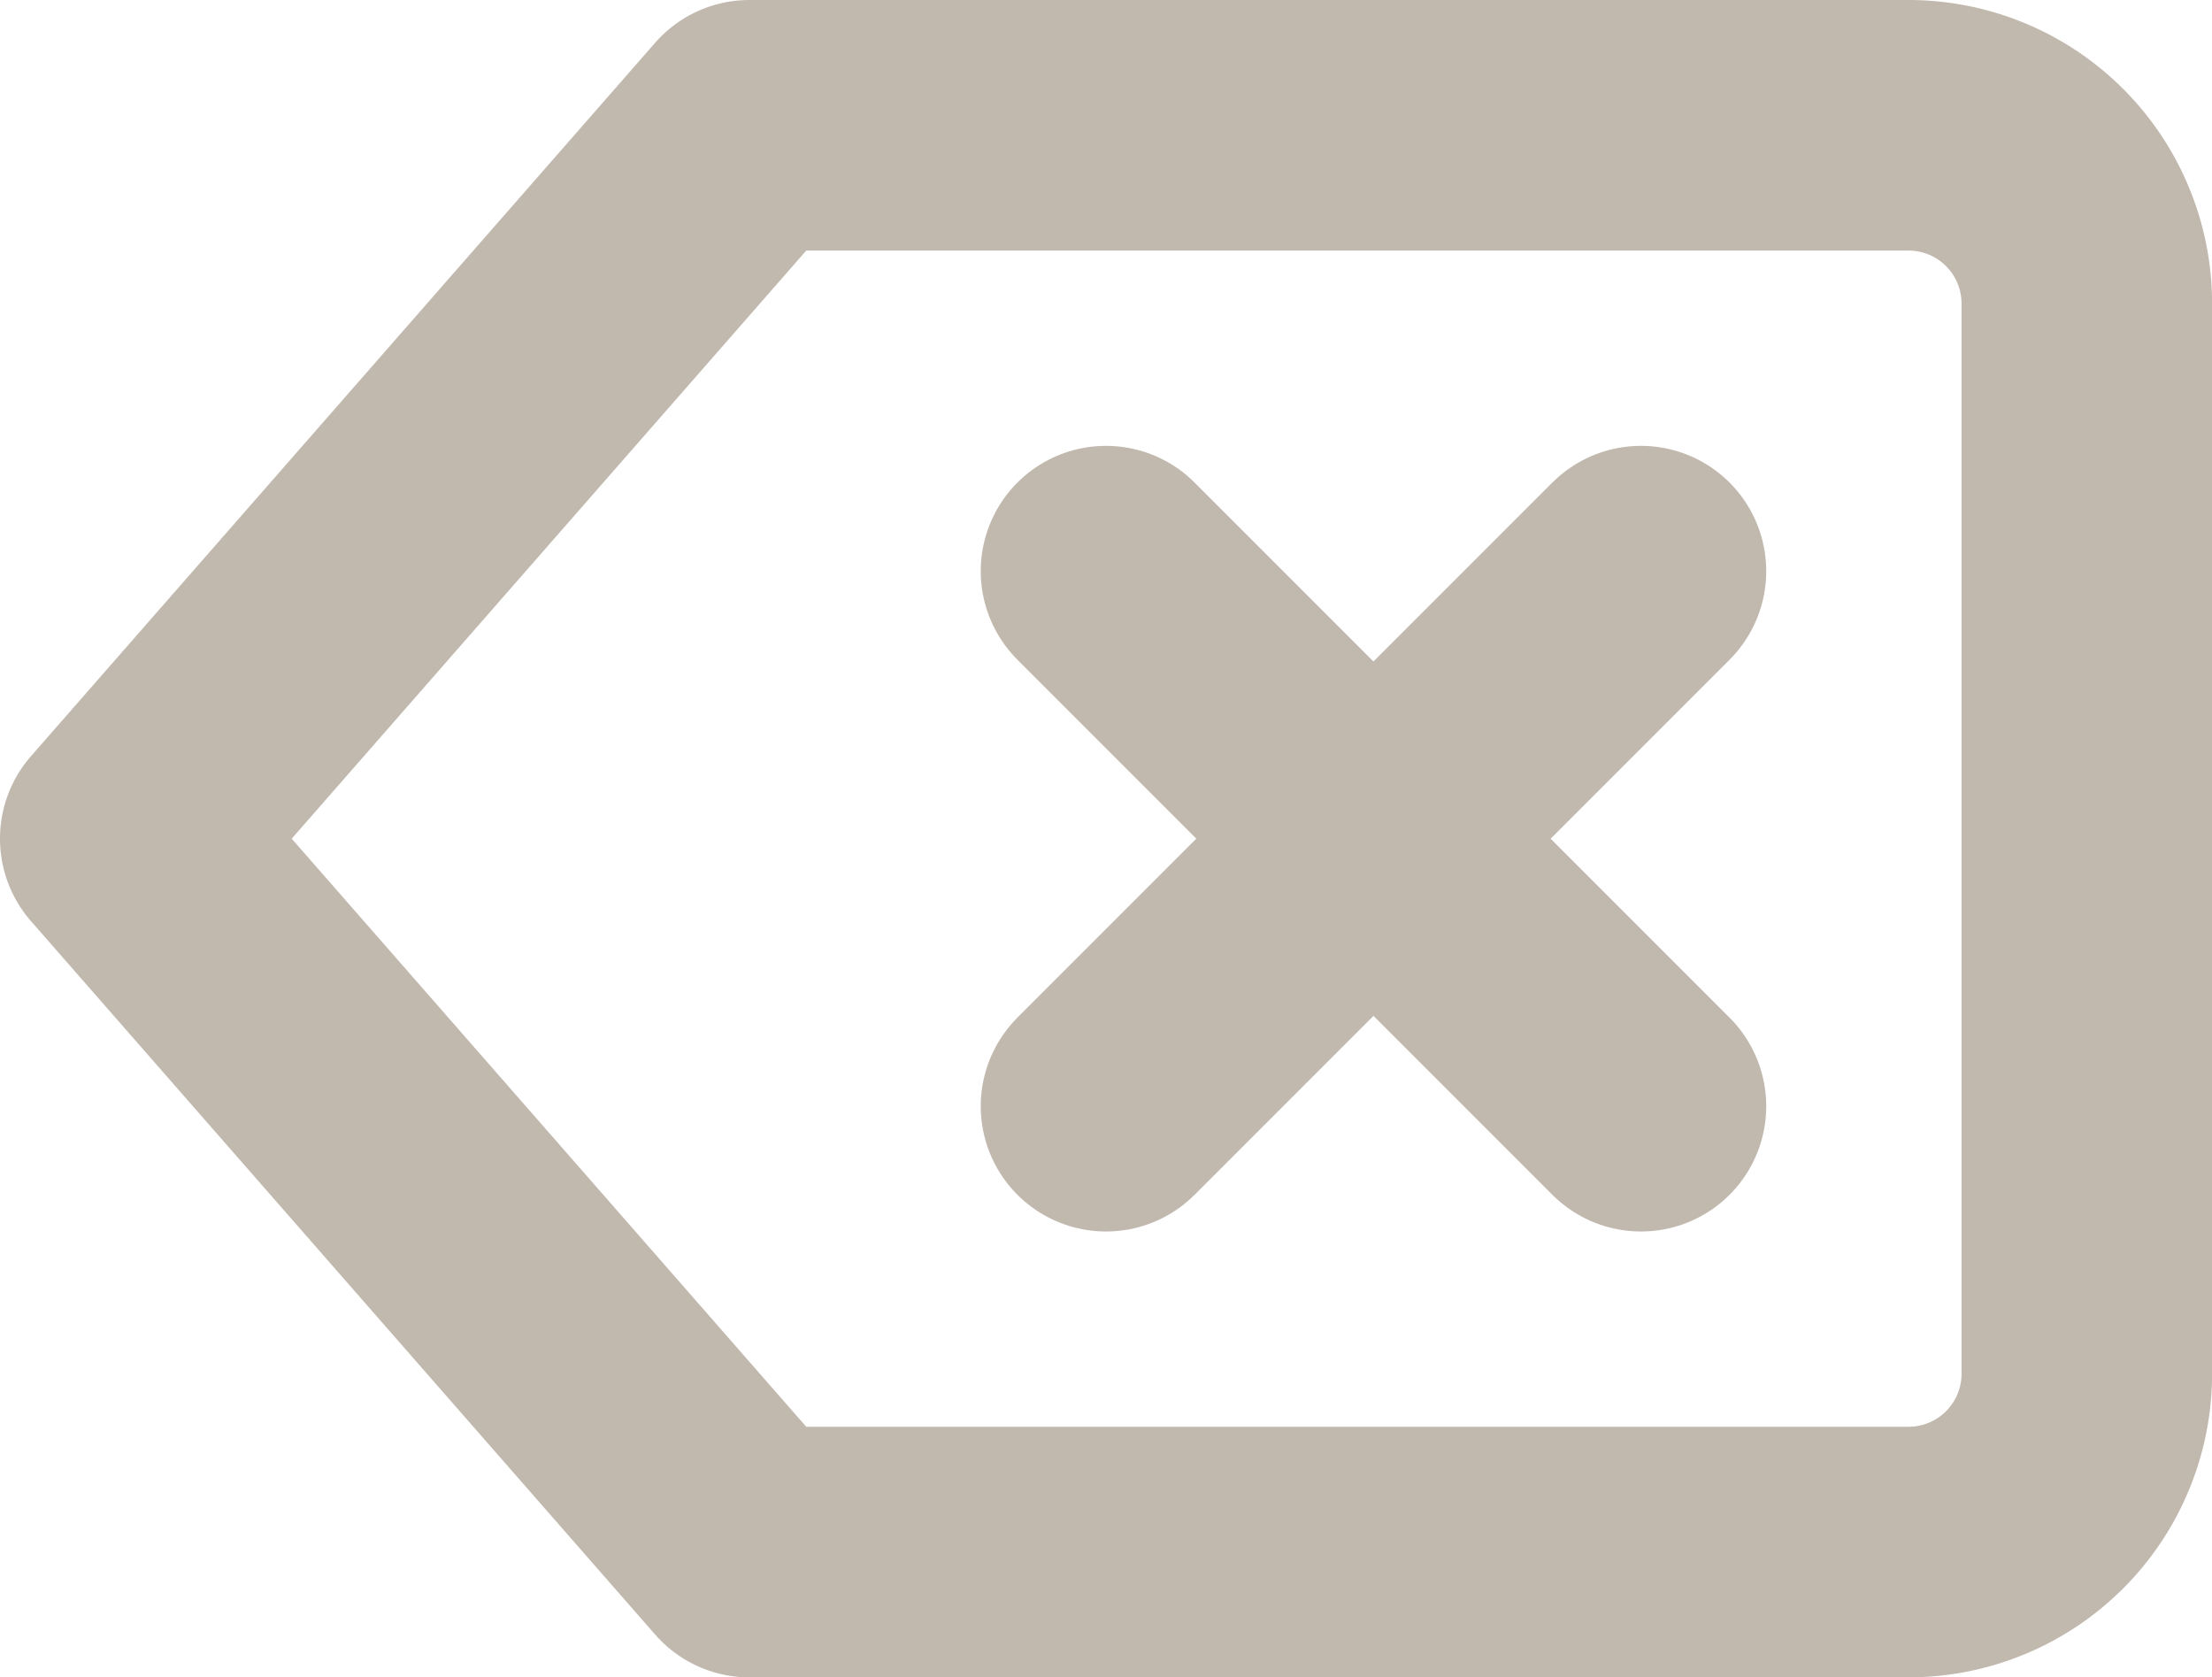 <svg xmlns="http://www.w3.org/2000/svg" width="26.488" height="20.083" viewBox="0 0 26.488 20.083">
  <defs>
    <style>
      .cls-1 {
        fill: none;
        stroke: #c1b8ae;
        stroke-linecap: round;
        stroke-linejoin: round;
        stroke-width: 3px;
      }
    </style>
  </defs>
  <g id="Icon_feather-delete" data-name="Icon feather-delete" transform="translate(1.5 1.5)">
    <path id="Path_11492" data-name="Path 11492" class="cls-1" d="M22.853,6H8.974L1.5,14.541l7.474,8.541h13.88a2.135,2.135,0,0,0,2.135-2.135V8.135A2.135,2.135,0,0,0,22.853,6Z" transform="translate(-1.5 -6)"/>
    <path id="Path_11493" data-name="Path 11493" class="cls-1" d="M24.406,13.5,18,19.906" transform="translate(-6.256 -8.162)"/>
    <path id="Path_11494" data-name="Path 11494" class="cls-1" d="M18,13.5l6.406,6.406" transform="translate(-6.256 -8.162)"/>
  </g>
</svg>
